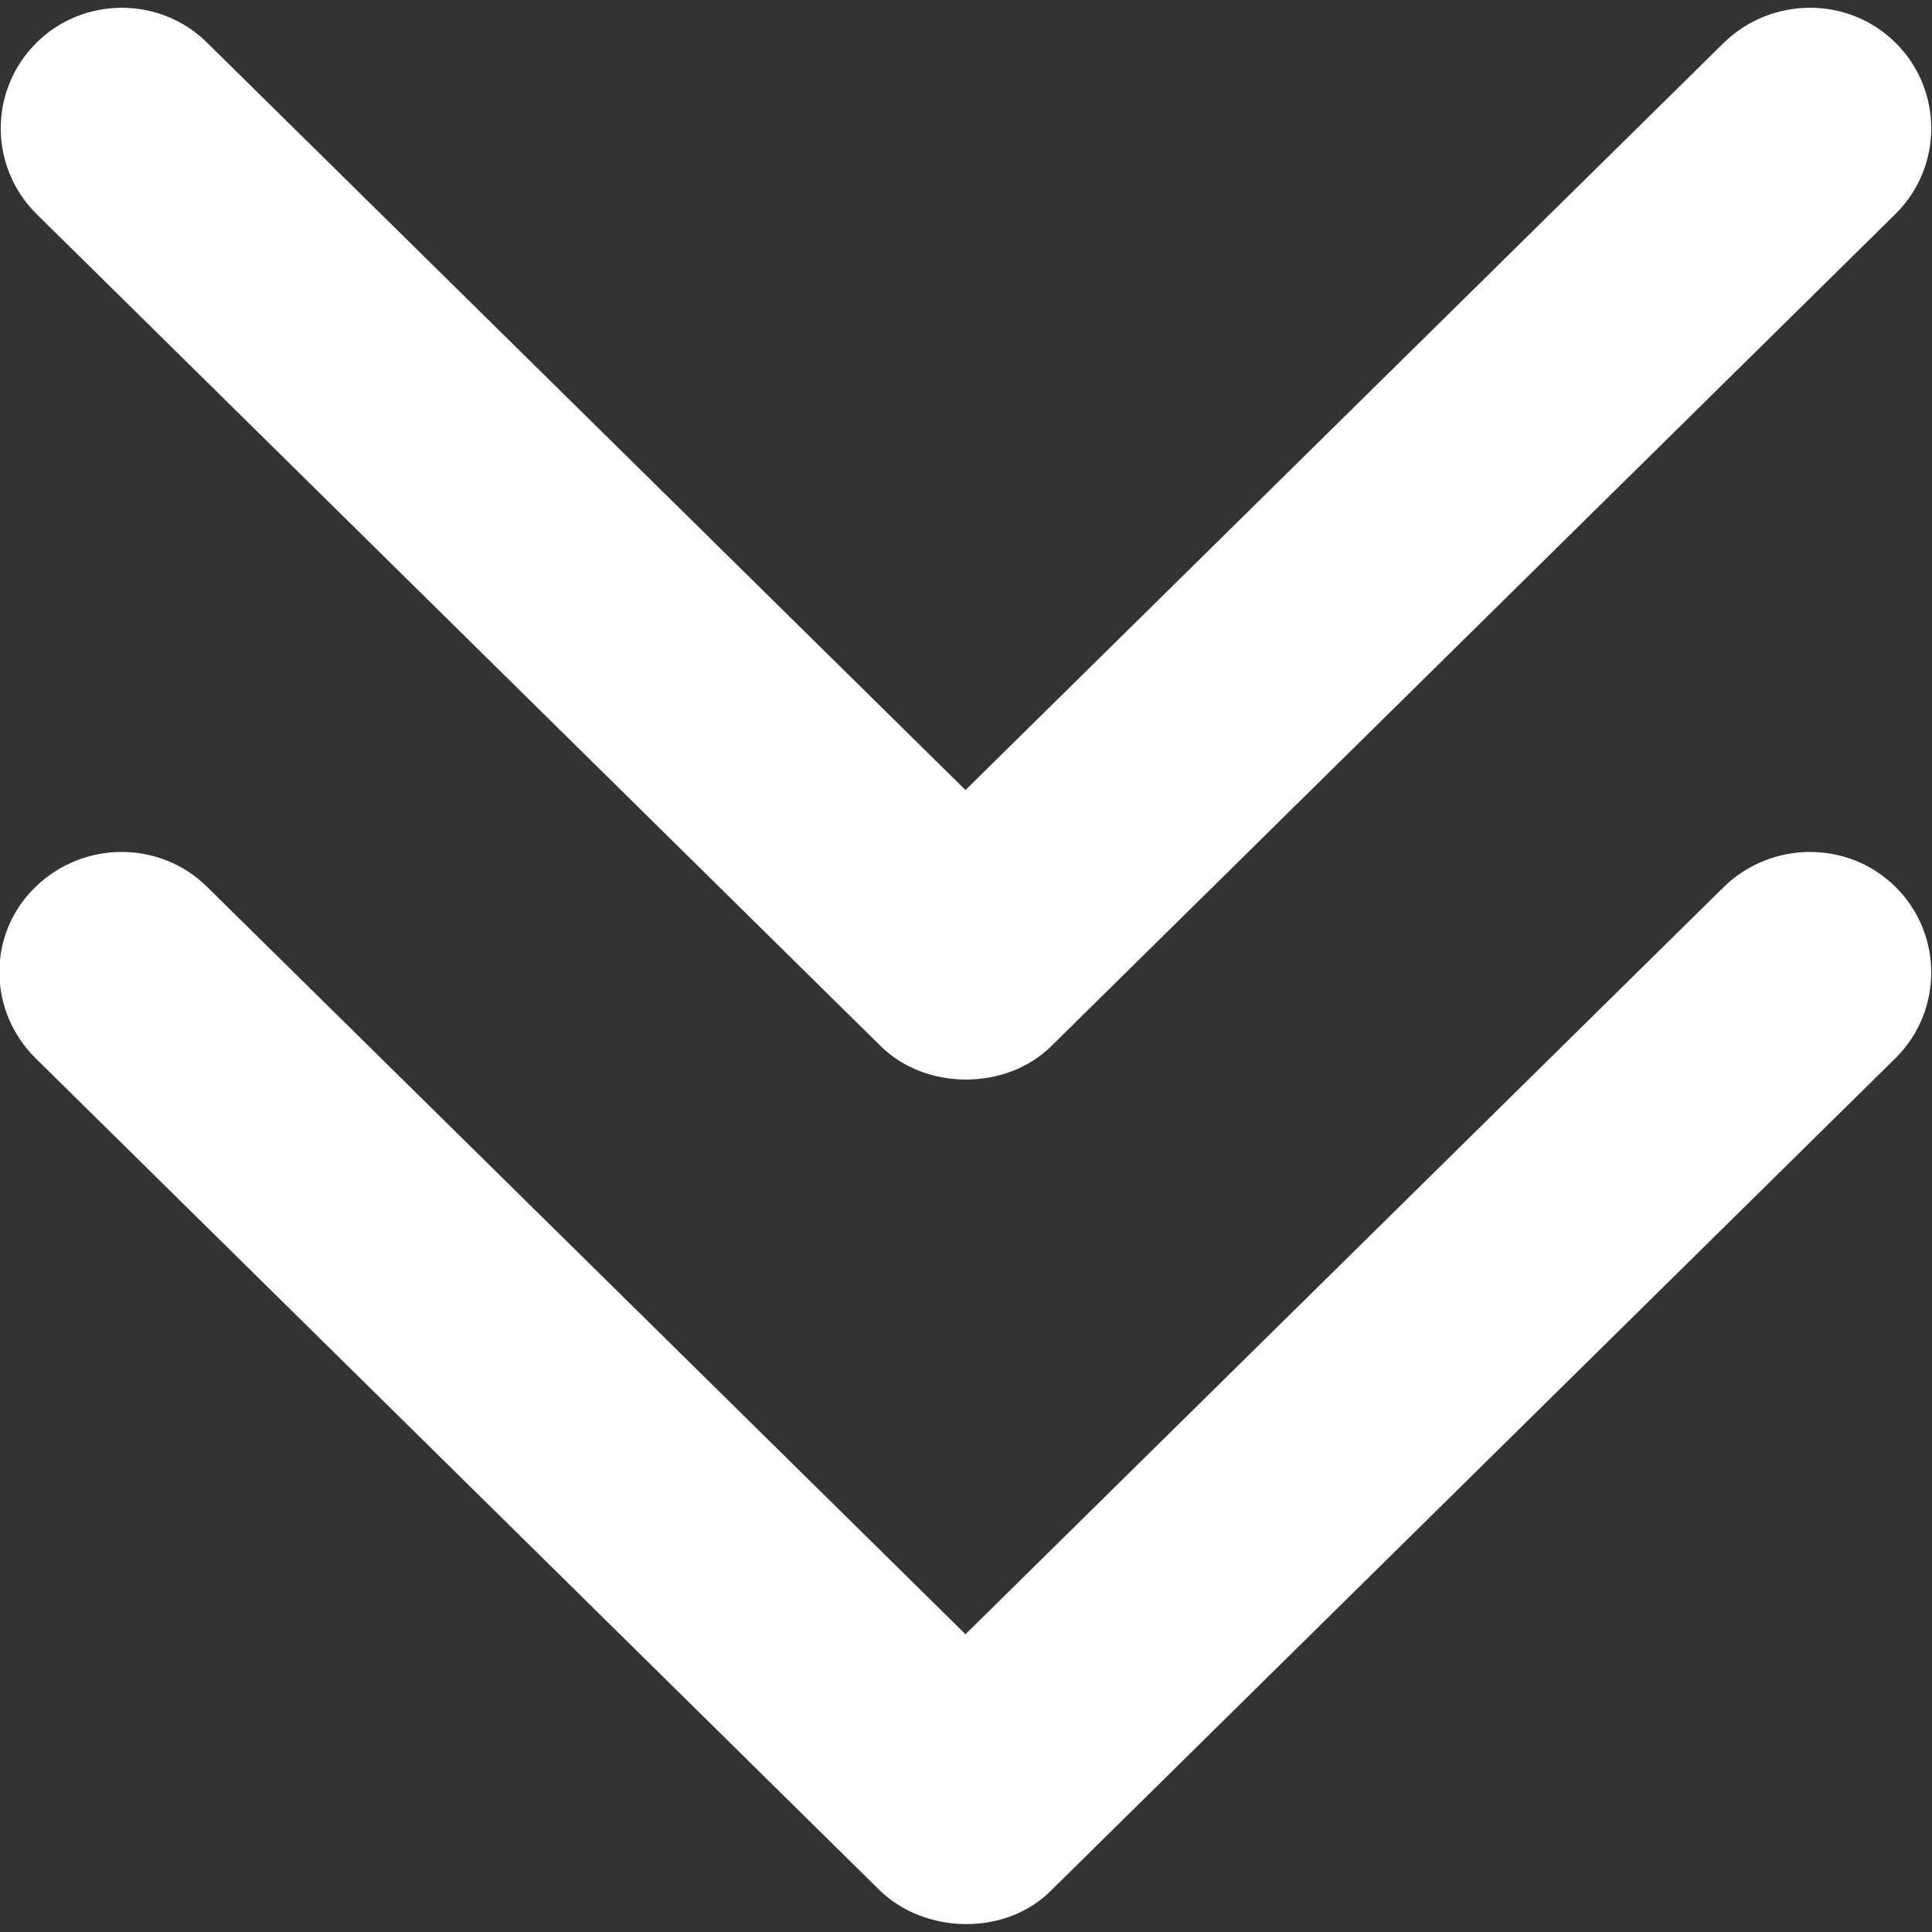<?xml version="1.0" encoding="utf-8"?>
<!-- Generator: Adobe Illustrator 23.0.5, SVG Export Plug-In . SVG Version: 6.00 Build 0)  -->
<svg version="1.1" id="Capa_1" xmlns="http://www.w3.org/2000/svg" xmlns:xlink="http://www.w3.org/1999/xlink" x="0px" y="0px"
	 viewBox="0 0 192.7 192.7" style="enable-background:new 0 0 192.7 192.7;" xml:space="preserve">
<rect x="0" y="0" width="192.7" height="192.7" fill="#333333" stroke="none"/>
<style type="text/css">
	.st0{fill:#FFFFFF;}
</style>
<g>
	<g id="Double_Chevron_Right">
		<path class="st0" d="M104.9,188.5l84.2-83c4.7-4.7,4.7-12.3,0-17s-12.4-4.7-17.2,0L96.3,163L20.7,88.5c-4.7-4.7-12.4-4.7-17.2,0
			s-4.7,12.3,0,17l84.2,83C92.3,193,100.4,193.1,104.9,188.5z"/>
		<path class="st0" d="M104.9,104.3l84.2-83c4.7-4.7,4.7-12.3,0-17s-12.4-4.7-17.2,0L96.3,78.8L20.7,4.3C16-0.4,8.3-0.4,3.6,4.3
			s-4.7,12.3,0,17l84.2,83C92.3,108.8,100.4,108.8,104.9,104.3z"/>
	</g>
</g>
</svg>
